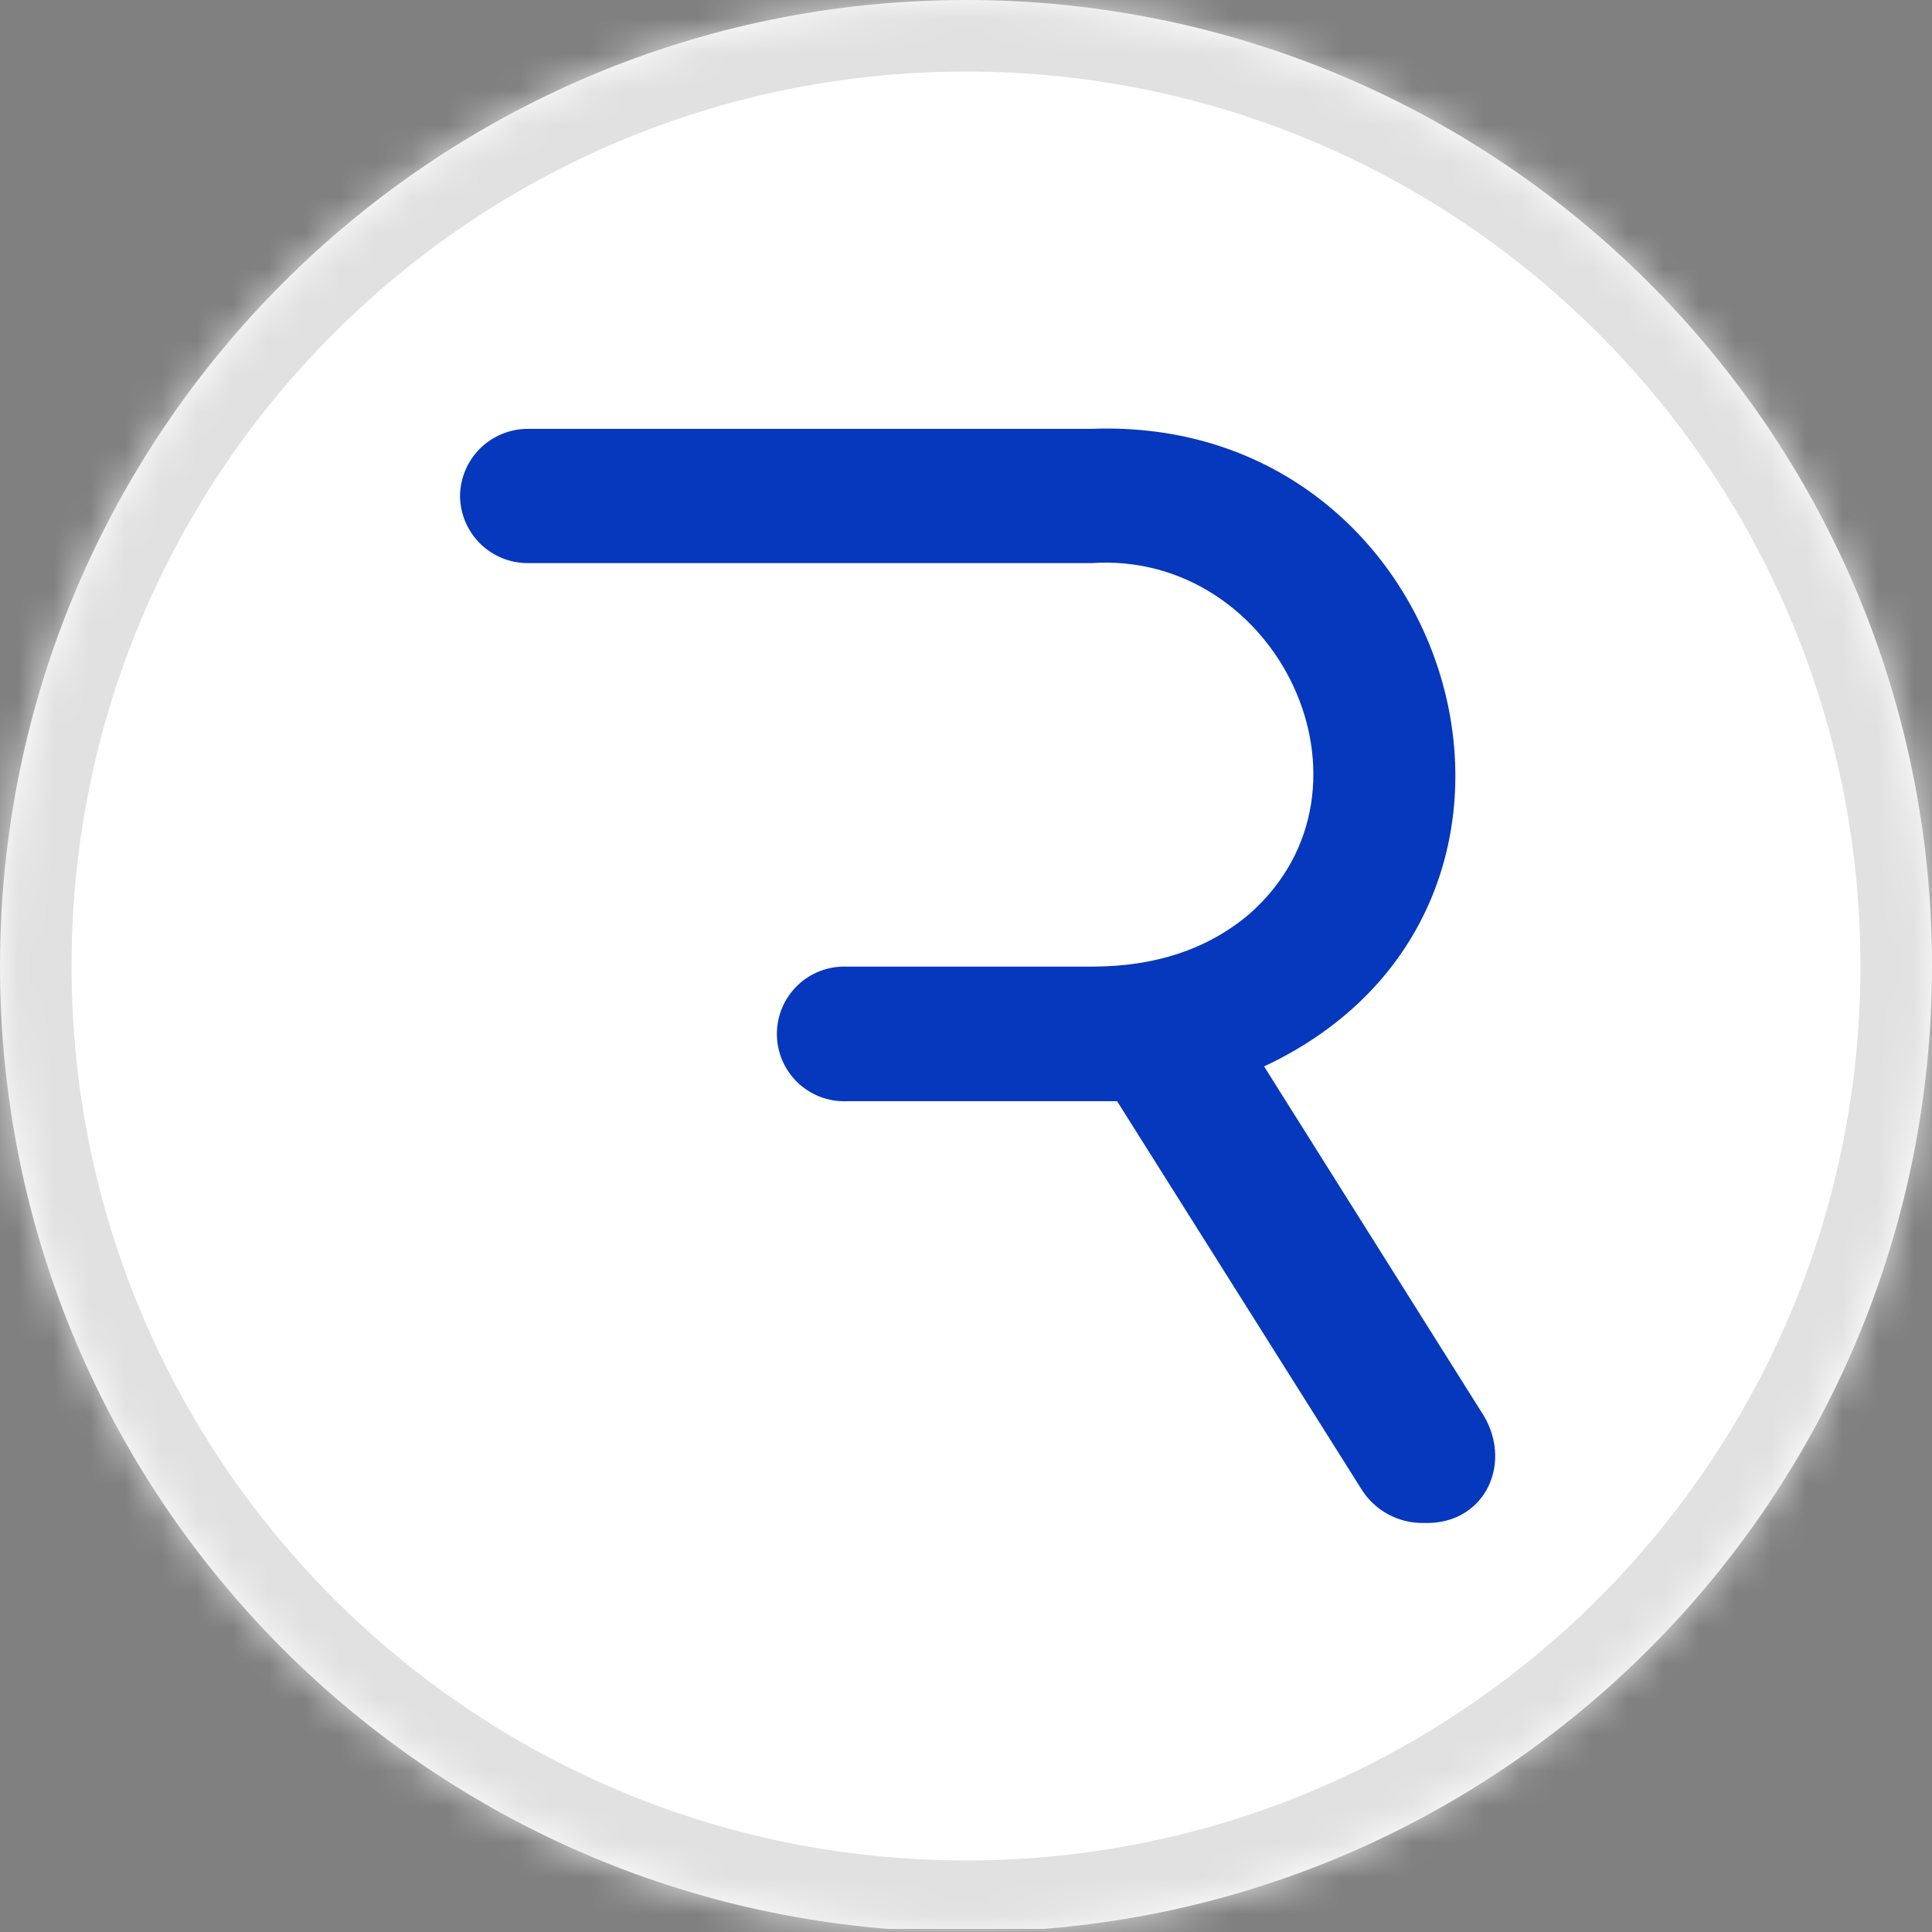 <svg width="54" height="54" viewBox="0 0 54 54" fill="none" xmlns="http://www.w3.org/2000/svg">
<rect x="0" y="0" width="54" height="54" fill="#808080" stroke="none"/>
<g clip-path="url(#clip0_812_40664)">
<mask id="path-1-inside-1_812_40664" fill="white">
<path d="M0 27C0 12.088 12.088 0 27 0C41.912 0 54 12.088 54 27C54 41.912 41.912 54 27 54C12.088 54 0 41.912 0 27Z"/>
</mask>
<path d="M45.035 0H8.965C4.014 0 0 4.11 0 9.18V44.734C0 49.804 4.014 53.914 8.965 53.914H45.035C49.986 53.914 54 49.804 54 44.734V9.18C54 4.11 49.986 0 45.035 0Z" fill="white"/>
<g clip-path="url(#clip1_812_40664)">
<path fill-rule="evenodd" clip-rule="evenodd" d="M12.858 13.859C12.86 14.107 12.91 14.353 13.006 14.582C13.102 14.811 13.243 15.018 13.419 15.193C13.595 15.367 13.805 15.505 14.034 15.599C14.264 15.693 14.51 15.74 14.758 15.739H30.506C35.704 15.387 38.891 22.017 34.939 25.53C33.779 26.523 32.301 27.019 30.506 27.017H23.666C23.413 27.008 23.161 27.05 22.924 27.14C22.688 27.231 22.472 27.368 22.29 27.543C22.108 27.719 21.963 27.929 21.864 28.162C21.765 28.395 21.714 28.645 21.714 28.898C21.714 29.151 21.765 29.402 21.864 29.635C21.963 29.867 22.108 30.078 22.29 30.254C22.472 30.429 22.688 30.566 22.924 30.657C23.161 30.747 23.413 30.789 23.666 30.779C23.904 30.779 31.283 30.779 31.223 30.779L38.03 41.587C38.212 41.893 38.472 42.145 38.783 42.317C39.095 42.489 39.447 42.576 39.803 42.567C41.538 42.625 42.336 40.824 41.386 39.433L35.332 29.807C44.781 25.371 40.788 11.582 30.5 11.987H14.758C14.259 11.985 13.778 12.181 13.422 12.532C13.066 12.882 12.864 13.36 12.858 13.859Z" fill="#0638BD"/>
</g>
</g>
<path d="M27 52C13.193 52 2 40.807 2 27H-2C-2 43.016 10.984 56 27 56V52ZM52 27C52 40.807 40.807 52 27 52V56C43.016 56 56 43.016 56 27H52ZM27 2C40.807 2 52 13.193 52 27H56C56 10.984 43.016 -2 27 -2V2ZM27 -2C10.984 -2 -2 10.984 -2 27H2C2 13.193 13.193 2 27 2V-2Z" fill="#E1E1E1" mask="url(#path-1-inside-1_812_40664)"/>
<defs>
<clipPath id="clip0_812_40664">
<path d="M0 27C0 12.088 12.088 0 27 0C41.912 0 54 12.088 54 27C54 41.912 41.912 54 27 54C12.088 54 0 41.912 0 27Z" fill="white"/>
</clipPath>
<clipPath id="clip1_812_40664">
<rect width="38" height="38" fill="white" transform="translate(8 8)"/>
</clipPath>
</defs>
</svg>
